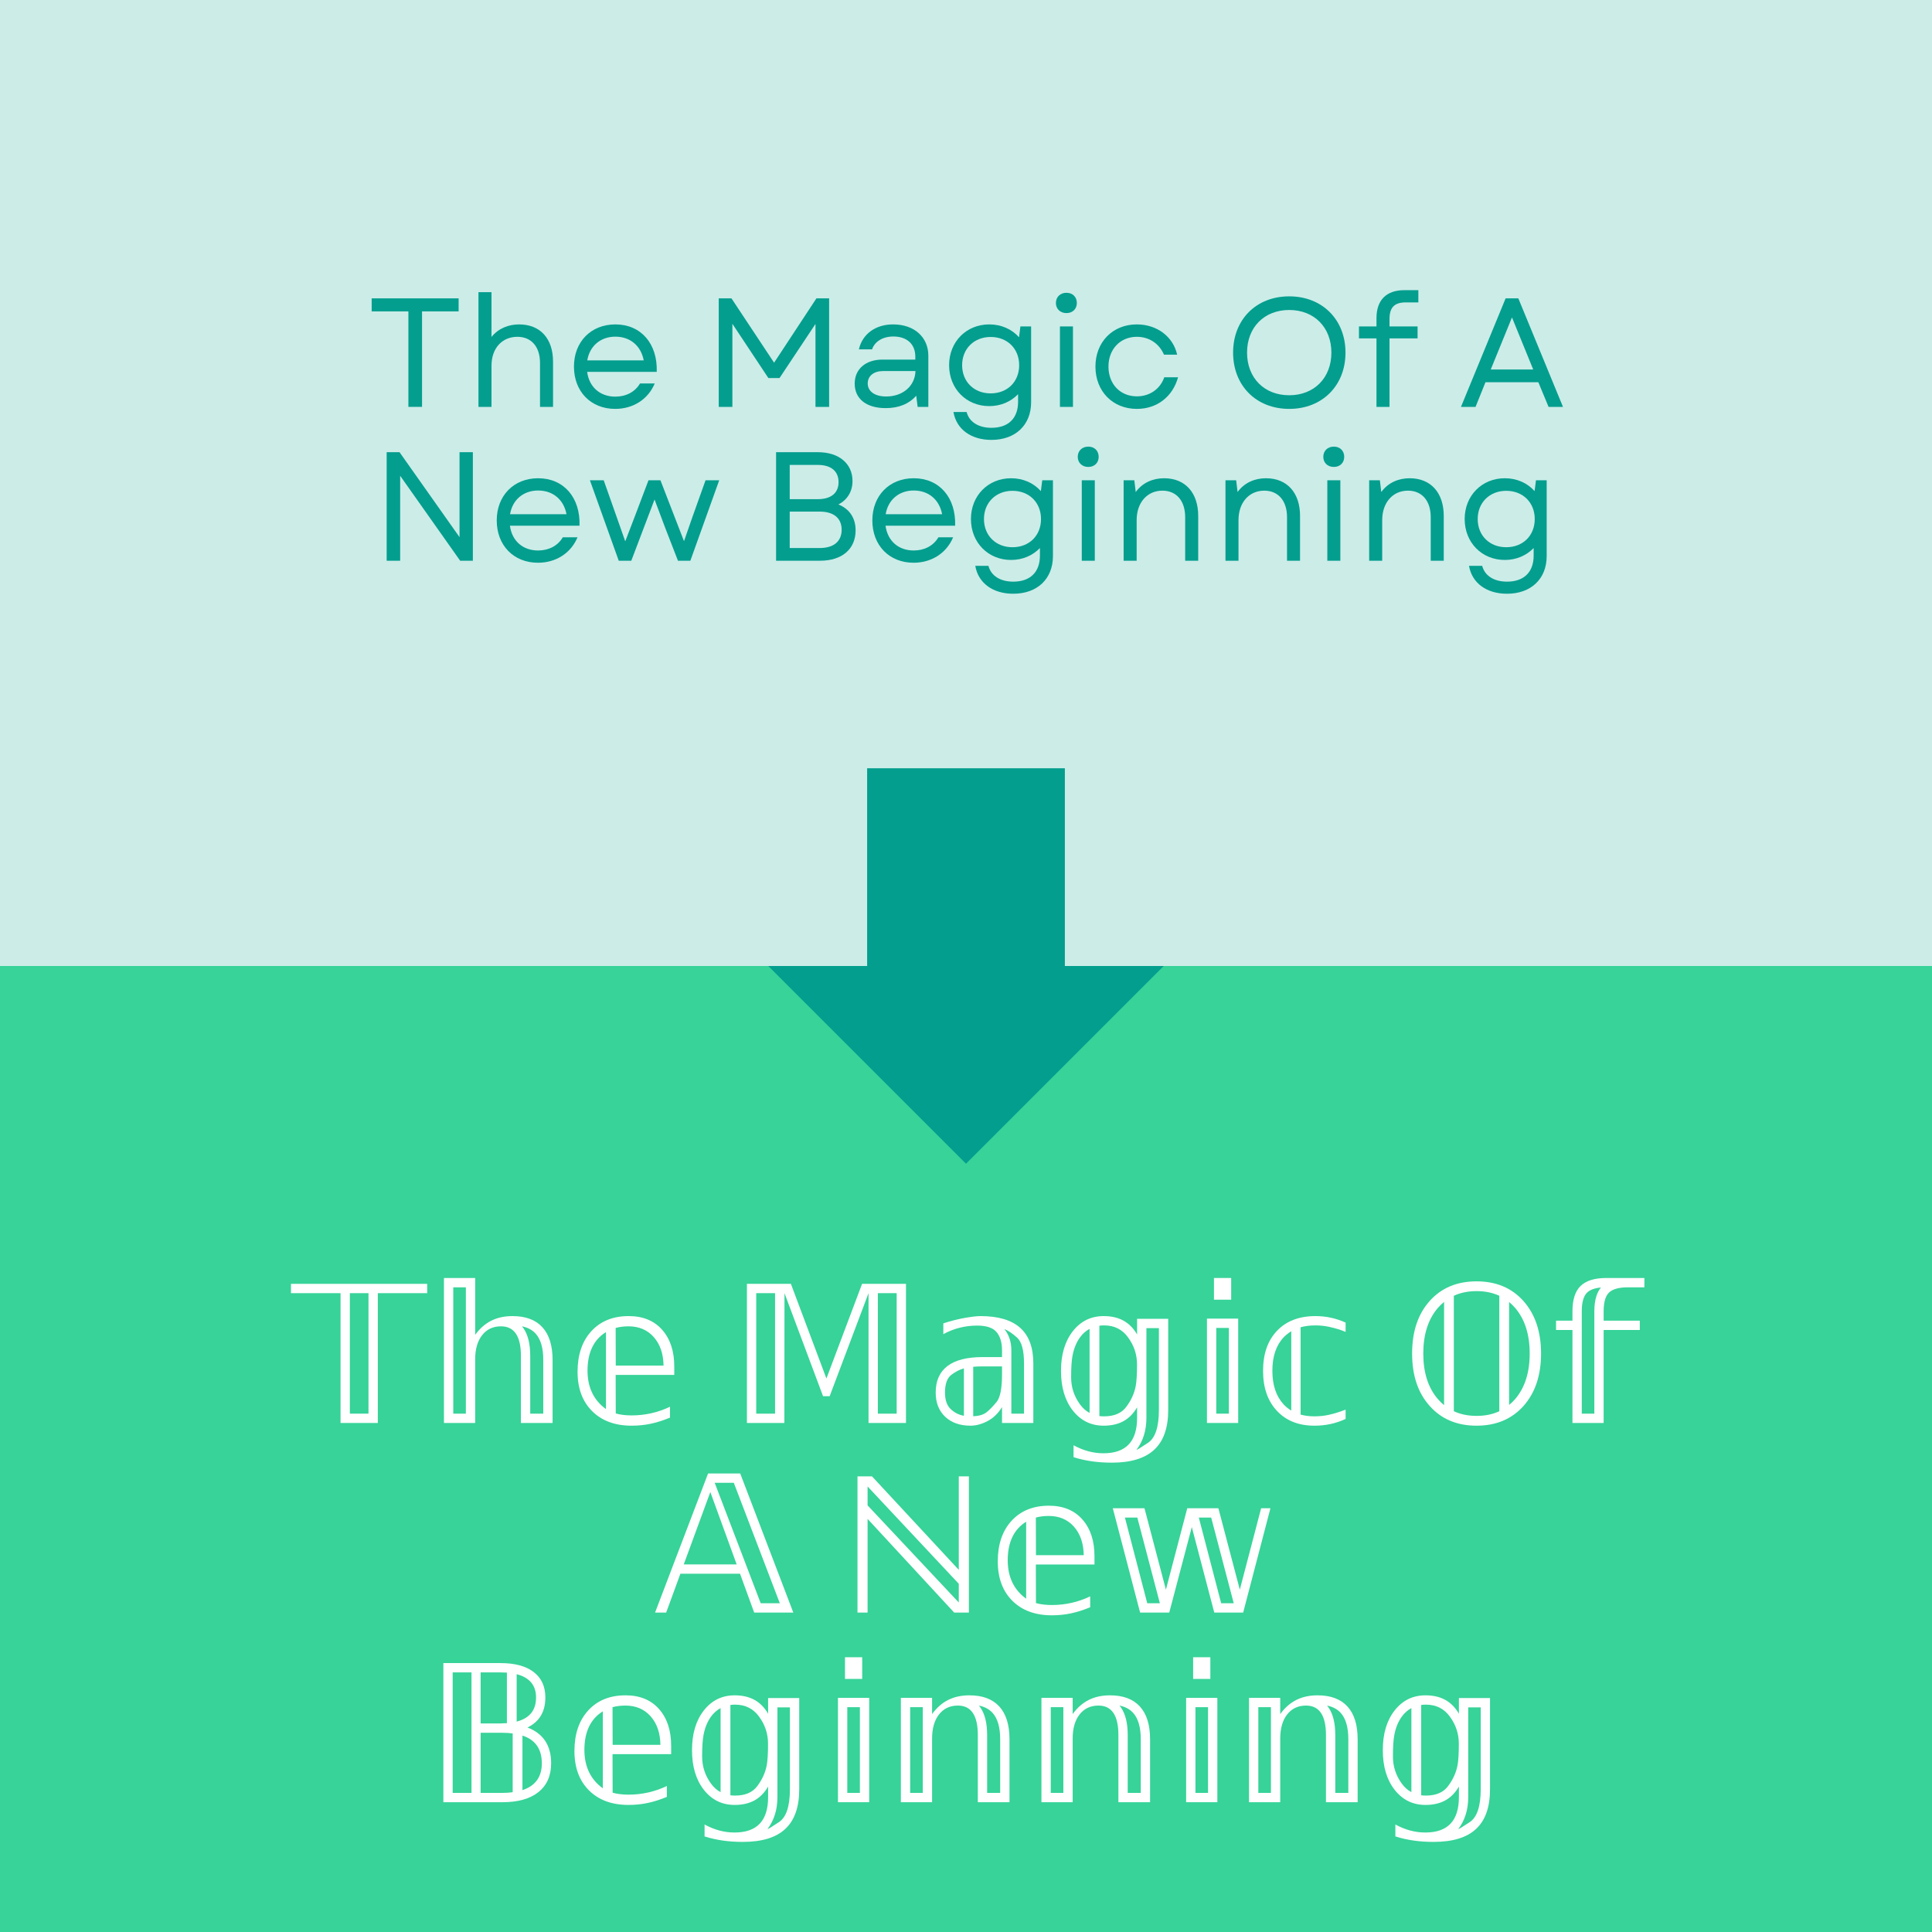 <svg xmlns="http://www.w3.org/2000/svg" xmlns:xlink="http://www.w3.org/1999/xlink" width="1080" zoomAndPan="magnify" viewBox="0 0 810 810" height="1080" preserveAspectRatio="xMidYMid meet" version="1.0"><defs><g/><clipPath id="1adf6268cb"><path d="M 322.102 322.102 L 487.898 322.102 L 487.898 487.898 L 322.102 487.898 Z M 322.102 322.102 " clip-rule="nonzero"/></clipPath><clipPath id="af37326616"><path d="M 405 487.898 L 322.102 405 L 363.551 405 L 363.551 322.102 L 446.449 322.102 L 446.449 405 L 487.898 405 L 405 487.898 " clip-rule="nonzero"/></clipPath></defs><rect x="-81" width="972" fill="#ffffff" y="-81" height="972" fill-opacity="1"/><rect x="-81" width="972" fill="#ffffff" y="-81" height="972" fill-opacity="1"/><rect x="-81" width="972" fill="#ccece8" y="-81" height="972" fill-opacity="1"/><path fill="#37d399" d="M -19.5 405 L 810 405 L 810 810 L -19.5 810 Z M -19.5 405 " fill-opacity="1" fill-rule="nonzero"/><g fill="#039e8e" fill-opacity="1"><g transform="translate(153.61, 170.586)"><g><path d="M 17.613 0 L 23.332 0 L 23.332 -40.035 L 38.672 -40.035 L 38.672 -45.496 L 2.211 -45.496 L 2.211 -40.035 L 17.613 -40.035 Z M 17.613 0 "/></g></g></g><g fill="#039e8e" fill-opacity="1"><g transform="translate(194.555, 170.586)"><g><path d="M 6.043 0 L 11.504 0 L 11.504 -17.223 C 11.504 -24.633 15.988 -29.379 22.359 -29.379 C 28.207 -29.379 31.848 -25.219 31.848 -18.457 L 31.848 0 L 37.309 0 L 37.309 -18.98 C 37.309 -28.598 31.977 -34.578 23.074 -34.578 C 18.719 -34.578 14.43 -32.953 11.504 -29.312 L 11.504 -48.098 L 6.043 -48.098 Z M 6.043 0 "/></g></g></g><g fill="#039e8e" fill-opacity="1"><g transform="translate(237.255, 170.586)"><g><path d="M 20.668 0.844 C 28.273 0.844 34.512 -3.25 37.242 -9.812 L 31.066 -9.812 C 28.988 -6.238 25.152 -4.289 20.734 -4.289 C 14.301 -4.289 9.75 -8.32 8.906 -14.688 L 38.086 -14.688 C 38.477 -26.453 31.523 -34.578 20.734 -34.578 C 10.527 -34.578 3.379 -27.297 3.379 -16.898 C 3.379 -6.434 10.465 0.844 20.668 0.844 Z M 8.969 -19.5 C 9.945 -25.477 14.492 -29.441 20.734 -29.441 C 26.906 -29.441 31.457 -25.672 32.629 -19.5 Z M 8.969 -19.5 "/></g></g></g><g fill="#039e8e" fill-opacity="1"><g transform="translate(278.59, 170.586)"><g/></g></g><g fill="#039e8e" fill-opacity="1"><g transform="translate(294.709, 170.586)"><g><path d="M 6.629 0 L 12.348 0 L 12.348 -34.836 L 27.43 -12.09 L 32.109 -12.09 L 47.188 -34.773 L 47.188 0 L 52.906 0 L 52.906 -45.496 L 47.578 -45.496 L 29.832 -18.523 L 11.961 -45.496 L 6.629 -45.496 Z M 6.629 0 "/></g></g></g><g fill="#039e8e" fill-opacity="1"><g transform="translate(354.241, 170.586)"><g><path d="M 17.094 0.52 C 22.555 0.52 26.844 -1.234 29.898 -4.68 L 30.484 0 L 34.969 0 L 34.969 -21.449 C 34.969 -29.246 29.055 -34.578 20.215 -34.578 C 12.867 -34.578 7.344 -30.613 5.848 -24.113 L 11.375 -24.113 C 12.48 -27.43 15.922 -29.508 20.277 -29.508 C 25.996 -29.508 29.508 -26.324 29.508 -21.059 L 29.508 -19.824 L 15.73 -19.824 C 8.711 -19.824 4.094 -15.859 4.094 -9.75 C 4.094 -3.379 8.969 0.52 17.094 0.52 Z M 9.555 -9.812 C 9.555 -13 12.152 -15.016 15.922 -15.016 L 29.574 -15.016 C 29.379 -8.773 24.309 -4.355 17.289 -4.355 C 12.543 -4.355 9.555 -6.5 9.555 -9.812 Z M 9.555 -9.812 "/></g></g></g><g fill="#039e8e" fill-opacity="1"><g transform="translate(394.537, 170.586)"><g><path d="M 21.125 13.844 C 31.199 13.844 37.762 7.605 37.762 -1.949 L 37.762 -33.73 L 33.277 -33.73 L 32.691 -29.184 C 29.703 -32.562 25.281 -34.578 20.215 -34.578 C 10.594 -34.578 3.379 -27.297 3.379 -17.484 C 3.379 -7.605 10.594 -0.324 20.215 -0.324 C 25.09 -0.324 29.312 -2.211 32.301 -5.328 L 32.301 -2.145 C 32.301 4.809 28.207 8.773 21.125 8.773 C 15.598 8.773 11.766 6.238 10.723 2.145 L 5.199 2.145 C 6.434 9.359 12.543 13.844 21.125 13.844 Z M 8.84 -17.484 C 8.84 -24.375 13.844 -29.312 20.797 -29.312 C 27.816 -29.312 32.758 -24.375 32.758 -17.484 C 32.758 -10.527 27.816 -5.656 20.797 -5.656 C 13.844 -5.656 8.84 -10.527 8.84 -17.484 Z M 8.84 -17.484 "/></g></g></g><g fill="#039e8e" fill-opacity="1"><g transform="translate(438.341, 170.586)"><g><path d="M 6.043 0 L 11.504 0 L 11.504 -33.73 L 6.043 -33.73 Z M 4.355 -43.547 C 4.355 -41.141 6.109 -39.32 8.773 -39.32 C 11.438 -39.32 13.129 -41.141 13.129 -43.547 C 13.129 -46.016 11.438 -47.836 8.773 -47.836 C 6.109 -47.836 4.355 -46.016 4.355 -43.547 Z M 4.355 -43.547 "/></g></g></g><g fill="#039e8e" fill-opacity="1"><g transform="translate(455.889, 170.586)"><g><path d="M 20.734 0.844 C 29.184 0.844 35.746 -4.227 38.023 -12.414 L 32.238 -12.414 C 30.547 -7.539 26.191 -4.418 20.734 -4.418 C 13.777 -4.418 8.84 -9.555 8.84 -16.898 C 8.84 -24.18 13.777 -29.379 20.734 -29.379 C 25.867 -29.379 30.094 -26.582 32.109 -21.902 L 37.633 -21.902 C 35.941 -29.508 29.117 -34.578 20.734 -34.578 C 10.594 -34.578 3.379 -27.168 3.379 -16.898 C 3.379 -6.566 10.594 0.844 20.734 0.844 Z M 20.734 0.844 "/></g></g></g><g fill="#039e8e" fill-opacity="1"><g transform="translate(497.094, 170.586)"><g/></g></g><g fill="#039e8e" fill-opacity="1"><g transform="translate(513.212, 170.586)"><g><path d="M 27.297 0.844 C 41.141 0.844 50.891 -8.906 50.891 -22.75 C 50.891 -36.594 41.141 -46.34 27.297 -46.34 C 13.453 -46.34 3.77 -36.594 3.77 -22.75 C 3.77 -8.906 13.453 0.844 27.297 0.844 Z M 9.621 -22.75 C 9.621 -33.344 16.832 -40.621 27.297 -40.621 C 37.762 -40.621 44.977 -33.344 44.977 -22.75 C 44.977 -12.152 37.762 -4.875 27.297 -4.875 C 16.832 -4.875 9.621 -12.152 9.621 -22.75 Z M 9.621 -22.75 "/></g></g></g><g fill="#039e8e" fill-opacity="1"><g transform="translate(567.806, 170.586)"><g><path d="M 9.293 -37.176 L 9.293 -33.73 L 1.949 -33.73 L 1.949 -28.727 L 9.293 -28.727 L 9.293 0 L 14.754 0 L 14.754 -28.727 L 26.52 -28.727 L 26.52 -33.73 L 14.754 -33.73 L 14.754 -36.852 C 14.754 -41.727 16.832 -43.805 21.578 -43.805 L 26.844 -43.805 L 26.844 -48.941 L 21.059 -48.941 C 13.453 -48.941 9.293 -44.848 9.293 -37.176 Z M 9.293 -37.176 "/></g></g></g><g fill="#039e8e" fill-opacity="1"><g transform="translate(595.298, 170.586)"><g/></g></g><g fill="#039e8e" fill-opacity="1"><g transform="translate(611.416, 170.586)"><g><path d="M 1.105 0 L 7.215 0 L 11.375 -10.336 L 33.539 -10.336 L 37.828 0 L 43.871 0 L 25.152 -45.496 L 19.824 -45.496 Z M 13.582 -15.664 L 22.488 -37.504 L 31.395 -15.664 Z M 13.582 -15.664 "/></g></g></g><g fill="#039e8e" fill-opacity="1"><g transform="translate(155.485, 235.086)"><g><path d="M 6.629 0 L 12.285 0 L 12.285 -35.617 L 37.438 0 L 42.766 0 L 42.766 -45.496 L 37.176 -45.496 L 37.176 -9.879 L 12.023 -45.496 L 6.629 -45.496 Z M 6.629 0 "/></g></g></g><g fill="#039e8e" fill-opacity="1"><g transform="translate(204.879, 235.086)"><g><path d="M 20.668 0.844 C 28.273 0.844 34.512 -3.25 37.242 -9.812 L 31.066 -9.812 C 28.988 -6.238 25.152 -4.289 20.734 -4.289 C 14.301 -4.289 9.75 -8.32 8.906 -14.688 L 38.086 -14.688 C 38.477 -26.453 31.523 -34.578 20.734 -34.578 C 10.527 -34.578 3.379 -27.297 3.379 -16.898 C 3.379 -6.434 10.465 0.844 20.668 0.844 Z M 8.969 -19.5 C 9.945 -25.477 14.492 -29.441 20.734 -29.441 C 26.906 -29.441 31.457 -25.672 32.629 -19.5 Z M 8.969 -19.5 "/></g></g></g><g fill="#039e8e" fill-opacity="1"><g transform="translate(246.215, 235.086)"><g><path d="M 13.195 0 L 18.457 0 L 28.207 -25.672 L 32.629 -13.91 L 38.023 0 L 43.223 0 L 55.312 -33.73 L 49.59 -33.73 L 44.133 -18.457 L 40.559 -8.188 L 30.676 -33.73 L 25.672 -33.73 L 19.887 -18.457 L 15.922 -8.125 L 12.285 -18.457 L 6.891 -33.73 L 1.105 -33.73 Z M 13.195 0 "/></g></g></g><g fill="#039e8e" fill-opacity="1"><g transform="translate(302.628, 235.086)"><g/></g></g><g fill="#039e8e" fill-opacity="1"><g transform="translate(318.746, 235.086)"><g><path d="M 6.629 0 L 25.09 0 C 34.254 0 39.973 -4.875 39.973 -12.738 C 39.973 -17.875 37.438 -21.707 32.758 -23.594 C 36.461 -25.477 38.672 -28.988 38.672 -33.406 C 38.672 -40.75 32.953 -45.496 24.242 -45.496 L 6.629 -45.496 Z M 12.348 -5.328 L 12.348 -20.602 L 24.895 -20.602 C 30.809 -20.602 34.121 -17.809 34.121 -13 C 34.121 -8.125 30.809 -5.328 24.957 -5.328 Z M 12.348 -25.805 L 12.348 -40.168 L 24.113 -40.168 C 29.637 -40.168 32.824 -37.566 32.824 -32.953 C 32.824 -28.402 29.703 -25.805 24.113 -25.805 Z M 12.348 -25.805 "/></g></g></g><g fill="#039e8e" fill-opacity="1"><g transform="translate(362.356, 235.086)"><g><path d="M 20.668 0.844 C 28.273 0.844 34.512 -3.25 37.242 -9.812 L 31.066 -9.812 C 28.988 -6.238 25.152 -4.289 20.734 -4.289 C 14.301 -4.289 9.75 -8.32 8.906 -14.688 L 38.086 -14.688 C 38.477 -26.453 31.523 -34.578 20.734 -34.578 C 10.527 -34.578 3.379 -27.297 3.379 -16.898 C 3.379 -6.434 10.465 0.844 20.668 0.844 Z M 8.969 -19.5 C 9.945 -25.477 14.492 -29.441 20.734 -29.441 C 26.906 -29.441 31.457 -25.672 32.629 -19.5 Z M 8.969 -19.5 "/></g></g></g><g fill="#039e8e" fill-opacity="1"><g transform="translate(403.691, 235.086)"><g><path d="M 21.125 13.844 C 31.199 13.844 37.762 7.605 37.762 -1.949 L 37.762 -33.73 L 33.277 -33.73 L 32.691 -29.184 C 29.703 -32.562 25.281 -34.578 20.215 -34.578 C 10.594 -34.578 3.379 -27.297 3.379 -17.484 C 3.379 -7.605 10.594 -0.324 20.215 -0.324 C 25.09 -0.324 29.312 -2.211 32.301 -5.328 L 32.301 -2.145 C 32.301 4.809 28.207 8.773 21.125 8.773 C 15.598 8.773 11.766 6.238 10.723 2.145 L 5.199 2.145 C 6.434 9.359 12.543 13.844 21.125 13.844 Z M 8.84 -17.484 C 8.84 -24.375 13.844 -29.312 20.797 -29.312 C 27.816 -29.312 32.758 -24.375 32.758 -17.484 C 32.758 -10.527 27.816 -5.656 20.797 -5.656 C 13.844 -5.656 8.84 -10.527 8.84 -17.484 Z M 8.84 -17.484 "/></g></g></g><g fill="#039e8e" fill-opacity="1"><g transform="translate(447.496, 235.086)"><g><path d="M 6.043 0 L 11.504 0 L 11.504 -33.73 L 6.043 -33.73 Z M 4.355 -43.547 C 4.355 -41.141 6.109 -39.32 8.773 -39.32 C 11.438 -39.32 13.129 -41.141 13.129 -43.547 C 13.129 -46.016 11.438 -47.836 8.773 -47.836 C 6.109 -47.836 4.355 -46.016 4.355 -43.547 Z M 4.355 -43.547 "/></g></g></g><g fill="#039e8e" fill-opacity="1"><g transform="translate(465.043, 235.086)"><g><path d="M 6.043 0 L 11.504 0 L 11.504 -17.027 C 11.504 -24.438 15.988 -29.379 22.293 -29.379 C 28.207 -29.379 31.848 -25.09 31.848 -18.262 L 31.848 0 L 37.309 0 L 37.309 -18.785 C 37.309 -28.402 31.977 -34.578 23.008 -34.578 C 18.457 -34.578 14.039 -32.824 11.113 -28.793 L 10.527 -33.73 L 6.043 -33.73 Z M 6.043 0 "/></g></g></g><g fill="#039e8e" fill-opacity="1"><g transform="translate(507.743, 235.086)"><g><path d="M 6.043 0 L 11.504 0 L 11.504 -17.027 C 11.504 -24.438 15.988 -29.379 22.293 -29.379 C 28.207 -29.379 31.848 -25.09 31.848 -18.262 L 31.848 0 L 37.309 0 L 37.309 -18.785 C 37.309 -28.402 31.977 -34.578 23.008 -34.578 C 18.457 -34.578 14.039 -32.824 11.113 -28.793 L 10.527 -33.73 L 6.043 -33.73 Z M 6.043 0 "/></g></g></g><g fill="#039e8e" fill-opacity="1"><g transform="translate(550.443, 235.086)"><g><path d="M 6.043 0 L 11.504 0 L 11.504 -33.73 L 6.043 -33.73 Z M 4.355 -43.547 C 4.355 -41.141 6.109 -39.32 8.773 -39.32 C 11.438 -39.32 13.129 -41.141 13.129 -43.547 C 13.129 -46.016 11.438 -47.836 8.773 -47.836 C 6.109 -47.836 4.355 -46.016 4.355 -43.547 Z M 4.355 -43.547 "/></g></g></g><g fill="#039e8e" fill-opacity="1"><g transform="translate(567.991, 235.086)"><g><path d="M 6.043 0 L 11.504 0 L 11.504 -17.027 C 11.504 -24.438 15.988 -29.379 22.293 -29.379 C 28.207 -29.379 31.848 -25.09 31.848 -18.262 L 31.848 0 L 37.309 0 L 37.309 -18.785 C 37.309 -28.402 31.977 -34.578 23.008 -34.578 C 18.457 -34.578 14.039 -32.824 11.113 -28.793 L 10.527 -33.73 L 6.043 -33.73 Z M 6.043 0 "/></g></g></g><g fill="#039e8e" fill-opacity="1"><g transform="translate(610.691, 235.086)"><g><path d="M 21.125 13.844 C 31.199 13.844 37.762 7.605 37.762 -1.949 L 37.762 -33.73 L 33.277 -33.73 L 32.691 -29.184 C 29.703 -32.562 25.281 -34.578 20.215 -34.578 C 10.594 -34.578 3.379 -27.297 3.379 -17.484 C 3.379 -7.605 10.594 -0.324 20.215 -0.324 C 25.09 -0.324 29.312 -2.211 32.301 -5.328 L 32.301 -2.145 C 32.301 4.809 28.207 8.773 21.125 8.773 C 15.598 8.773 11.766 6.238 10.723 2.145 L 5.199 2.145 C 6.434 9.359 12.543 13.844 21.125 13.844 Z M 8.84 -17.484 C 8.84 -24.375 13.844 -29.312 20.797 -29.312 C 27.816 -29.312 32.758 -24.375 32.758 -17.484 C 32.758 -10.527 27.816 -5.656 20.797 -5.656 C 13.844 -5.656 8.84 -10.527 8.84 -17.484 Z M 8.84 -17.484 "/></g></g></g><g clip-path="url(#1adf6268cb)"><g clip-path="url(#af37326616)"><path fill="#039e8e" d="M 322.102 322.102 L 487.898 322.102 L 487.898 487.898 L 322.102 487.898 Z M 322.102 322.102 " fill-opacity="1" fill-rule="nonzero"/></g></g><g fill="#ffffff" fill-opacity="1"><g transform="translate(122.228, 596.586)"><g><path d="M 24.453 -54.422 L 24.453 -3.906 L 32.266 -3.906 L 32.266 -54.422 Z M -0.234 -58.328 L 56.875 -58.328 L 56.875 -54.422 L 36.172 -54.422 L 36.172 0 L 20.547 0 L 20.547 -54.422 L -0.234 -54.422 Z M -0.234 -58.328 "/></g></g></g><g fill="#ffffff" fill-opacity="1"><g transform="translate(178.863, 596.586)"><g><path d="M 40 -40.516 C 40.238 -40.223 40.461 -39.922 40.672 -39.609 C 42.516 -36.898 43.438 -33.07 43.438 -28.125 L 43.438 -3.906 L 48.906 -3.906 L 48.906 -26.406 C 48.906 -31.438 47.828 -35.133 45.672 -37.5 C 44.285 -39.008 42.395 -40.016 40 -40.516 Z M 11.172 -56.875 L 11.172 -3.906 L 16.453 -3.906 L 16.453 -56.875 Z M 7.266 -60.781 L 20.359 -60.781 L 20.359 -36.953 C 22.254 -39.586 24.488 -41.555 27.062 -42.859 C 29.645 -44.16 32.617 -44.812 35.984 -44.812 C 41.504 -44.812 45.688 -43.254 48.531 -40.141 C 51.383 -37.023 52.812 -32.445 52.812 -26.406 L 52.812 0 L 39.531 0 L 39.531 -28.125 C 39.531 -32.27 38.832 -35.367 37.438 -37.422 C 36.051 -39.484 33.961 -40.516 31.172 -40.516 C 27.836 -40.516 25.203 -39.273 23.266 -36.797 C 21.328 -34.328 20.359 -30.957 20.359 -26.688 L 20.359 0 L 7.266 0 Z M 7.266 -60.781 "/></g></g></g><g fill="#ffffff" fill-opacity="1"><g transform="translate(237.802, 596.586)"><g><path d="M 44.891 -20.156 L 20.312 -20.156 L 20.359 -3.984 C 22.305 -3.441 24.52 -3.172 27 -3.172 C 32.645 -3.172 38.008 -4.379 43.094 -6.797 L 43.094 -2.234 C 40.25 -1.055 37.555 -0.203 35.016 0.328 C 32.484 0.867 29.82 1.141 27.031 1.141 C 20.051 1.141 14.523 -0.891 10.453 -4.953 C 6.379 -9.023 4.344 -14.523 4.344 -21.453 C 4.344 -28.609 6.273 -34.289 10.141 -38.5 C 14.004 -42.707 19.219 -44.812 25.781 -44.812 C 31.75 -44.812 36.426 -42.895 39.812 -39.062 C 43.195 -35.238 44.891 -30.109 44.891 -23.672 Z M 16.25 -38.094 C 11.094 -34.914 8.516 -29.508 8.516 -21.875 C 8.547 -14.875 11.125 -9.523 16.25 -5.828 Z M 20.359 -24.062 L 40.391 -24.062 C 40.316 -29.008 38.953 -32.988 36.297 -36 C 33.641 -39.008 30.109 -40.516 25.703 -40.516 C 23.773 -40.516 21.977 -40.289 20.312 -39.844 Z M 20.359 -24.062 "/></g></g></g><g fill="#ffffff" fill-opacity="1"><g transform="translate(287.016, 596.586)"><g/></g></g><g fill="#ffffff" fill-opacity="1"><g transform="translate(305.494, 596.586)"><g><path d="M 58.641 0 L 58.641 -54.422 L 42.344 -11.219 L 39.578 -11.219 L 23.406 -54.422 L 23.359 0 L 7.656 0 L 7.656 -58.328 L 26.094 -58.328 L 40.984 -18.641 L 55.938 -58.328 L 74.344 -58.328 L 74.344 0 Z M 62.547 -54.422 L 62.547 -3.906 L 70.438 -3.906 L 70.438 -54.422 Z M 11.562 -54.422 L 11.562 -3.906 L 19.453 -3.906 L 19.453 -54.422 Z M 11.562 -54.422 "/></g></g></g><g fill="#ffffff" fill-opacity="1"><g transform="translate(387.479, 596.586)"><g><path d="M 41.844 -24.969 C 41.844 -30.457 40.863 -34.07 38.906 -35.812 C 36.957 -37.562 35.188 -38.75 33.594 -39.375 C 35.551 -36.957 36.531 -33.977 36.531 -30.438 L 36.531 -3.906 L 41.844 -3.906 Z M 45.75 -24.969 L 45.75 0 L 32.625 0 L 32.625 -6.641 C 30.977 -3.984 28.93 -2.02 26.484 -0.75 C 24.035 0.508 21.691 1.141 19.453 1.141 C 14.973 1.141 11.41 -0.113 8.766 -2.625 C 6.129 -5.145 4.812 -8.516 4.812 -12.734 C 4.812 -17.66 6.457 -21.375 9.75 -23.875 C 13.039 -26.375 17.957 -27.625 24.5 -27.625 L 32.625 -27.625 L 32.625 -30.438 C 32.625 -33.738 31.859 -36.297 30.328 -38.109 C 28.805 -39.922 26.082 -40.828 22.156 -40.828 C 19.656 -40.828 17.219 -40.523 14.844 -39.922 C 12.477 -39.328 10.203 -38.43 8.016 -37.234 L 8.016 -41.766 C 11.109 -42.773 14.109 -43.535 17.016 -44.047 C 19.922 -44.555 22.102 -44.812 23.562 -44.812 C 31.008 -44.812 36.566 -43.172 40.234 -39.891 C 43.91 -36.609 45.75 -31.633 45.75 -24.969 Z M 32.625 -20.391 L 32.625 -23.719 L 24.5 -23.719 C 23.094 -23.719 21.773 -23.664 20.547 -23.562 L 20.547 -2.812 C 22.992 -2.914 24.852 -3.473 26.125 -4.484 C 27.406 -5.504 28.816 -6.953 30.359 -8.828 C 31.867 -10.68 32.625 -14.535 32.625 -20.391 Z M 16.641 -3.016 L 16.641 -22.891 C 14.898 -22.422 13.145 -21.516 11.375 -20.172 C 9.602 -18.836 8.719 -16.359 8.719 -12.734 C 8.719 -9.641 9.508 -7.336 11.094 -5.828 C 12.688 -4.316 14.535 -3.379 16.641 -3.016 Z M 16.641 -3.016 "/></g></g></g><g fill="#ffffff" fill-opacity="1"><g transform="translate(440.403, 596.586)"><g><path d="M 40.234 -39.766 L 40.234 -2.156 C 40.234 3.113 38.852 7.57 36.094 11.219 C 36.227 11.344 37.82 10.383 40.875 8.344 C 43.938 6.301 45.469 1.707 45.469 -5.438 L 45.469 -39.766 Z M 9.688 14.344 L 9.688 9.344 C 11.801 10.488 13.883 11.332 15.938 11.875 C 18 12.426 20.098 12.703 22.234 12.703 C 26.941 12.703 30.469 11.469 32.812 9 C 35.156 6.539 36.328 2.82 36.328 -2.156 L 36.328 -6.562 C 34.816 -3.957 32.91 -2.02 30.609 -0.75 C 28.305 0.508 25.539 1.141 22.312 1.141 C 17.02 1.141 12.711 -0.969 9.391 -5.188 C 6.078 -9.414 4.422 -14.969 4.422 -21.844 C 4.422 -28.719 6.078 -34.266 9.391 -38.484 C 12.711 -42.703 17.02 -44.812 22.312 -44.812 C 25.539 -44.812 28.305 -44.176 30.609 -42.906 C 32.91 -41.645 34.816 -39.711 36.328 -37.109 L 36.328 -43.672 L 49.375 -43.672 L 49.375 -5.438 C 49.375 2.02 47.43 7.562 43.547 11.188 C 39.672 14.82 33.738 16.641 25.75 16.641 C 22.781 16.641 19.977 16.453 17.344 16.078 C 14.719 15.703 12.164 15.125 9.688 14.344 Z M 8.672 -19.141 C 8.672 -15.004 9.895 -11.242 12.344 -7.859 C 13.488 -6.266 14.844 -5.051 16.406 -4.219 L 16.406 -39.453 C 14.844 -38.617 13.488 -37.41 12.344 -35.828 C 10.863 -33.766 9.836 -31.238 9.266 -28.25 C 8.867 -26.289 8.672 -23.254 8.672 -19.141 Z M 20.516 -2.891 C 21.16 -2.816 21.82 -2.781 22.5 -2.781 C 26.801 -2.781 29.926 -4.145 31.875 -6.875 C 33.883 -9.582 35.176 -12.445 35.75 -15.469 C 36.113 -17.395 36.297 -20.414 36.297 -24.531 C 36.297 -28.676 35.055 -32.441 32.578 -35.828 C 30.16 -39.211 26.801 -40.906 22.5 -40.906 C 21.82 -40.906 21.16 -40.863 20.516 -40.781 Z M 20.516 -2.891 "/></g></g></g><g fill="#ffffff" fill-opacity="1"><g transform="translate(497.038, 596.586)"><g><path d="M 12.891 -39.844 L 12.891 -3.906 L 18.172 -3.906 L 18.172 -39.844 Z M 11.922 -60.781 L 19.141 -60.781 L 19.141 -51.688 L 11.922 -51.688 Z M 8.984 -43.75 L 22.078 -43.75 L 22.078 0 L 8.984 0 Z M 8.984 -43.75 "/></g></g></g><g fill="#ffffff" fill-opacity="1"><g transform="translate(525.121, 596.586)"><g><path d="M 39.031 -5.594 L 39.031 -1.688 C 37.02 -0.75 34.941 -0.047 32.797 0.422 C 30.648 0.898 28.363 1.141 25.938 1.141 C 19.352 1.141 14.117 -0.93 10.234 -5.078 C 6.359 -9.223 4.422 -14.812 4.422 -21.844 C 4.422 -28.977 6.379 -34.586 10.297 -38.672 C 14.211 -42.766 19.582 -44.812 26.406 -44.812 C 28.625 -44.812 30.785 -44.582 32.891 -44.125 C 35.004 -43.664 37.051 -42.984 39.031 -42.078 L 39.031 -38.172 C 37.227 -38.973 34.91 -39.688 32.078 -40.312 C 30.223 -40.707 28.332 -40.906 26.406 -40.906 C 24.113 -40.906 22.031 -40.645 20.156 -40.125 L 20.156 -3.516 C 21.906 -3.023 23.832 -2.781 25.938 -2.781 C 28.07 -2.781 30.078 -2.988 31.953 -3.406 C 34.191 -3.895 36.551 -4.625 39.031 -5.594 Z M 16.25 -5.203 L 16.25 -38.438 C 15.102 -37.758 14.062 -36.941 13.125 -35.984 C 9.926 -32.648 8.328 -27.938 8.328 -21.844 C 8.328 -15.852 9.914 -11.148 13.094 -7.734 C 14.031 -6.742 15.082 -5.898 16.25 -5.203 Z M 16.25 -5.203 "/></g></g></g><g fill="#ffffff" fill-opacity="1"><g transform="translate(569.101, 596.586)"><g/></g></g><g fill="#ffffff" fill-opacity="1"><g transform="translate(587.58, 596.586)"><g><path d="M 31.484 -59.375 C 39.66 -59.375 46.195 -56.641 51.094 -51.172 C 56.039 -45.629 58.516 -38.273 58.516 -29.109 C 58.516 -19.961 56.055 -12.629 51.141 -7.109 C 46.211 -1.609 39.66 1.141 31.484 1.141 C 23.285 1.141 16.738 -1.609 11.844 -7.109 C 6.914 -12.578 4.453 -19.91 4.453 -29.109 C 4.453 -38.328 6.914 -45.68 11.844 -51.172 C 16.738 -56.641 23.285 -59.375 31.484 -59.375 Z M 21.953 -4.922 C 24.766 -3.617 27.941 -2.969 31.484 -2.969 C 35.023 -2.969 38.203 -3.617 41.016 -4.922 L 41.016 -53.328 C 38.203 -54.629 35.023 -55.281 31.484 -55.281 C 27.941 -55.281 24.766 -54.629 21.953 -53.328 Z M 17.859 -7.469 L 17.859 -50.75 C 16.922 -49.988 16.035 -49.129 15.203 -48.172 C 11.16 -43.43 9.141 -37.078 9.141 -29.109 C 9.141 -21.141 11.16 -14.797 15.203 -10.078 C 16.035 -9.117 16.922 -8.25 17.859 -7.469 Z M 45.125 -50.703 L 45.125 -7.547 C 46.031 -8.297 46.891 -9.141 47.703 -10.078 C 51.734 -14.816 53.75 -21.164 53.75 -29.125 C 53.75 -37.082 51.734 -43.43 47.703 -48.172 C 46.891 -49.109 46.031 -49.953 45.125 -50.703 Z M 4.453 -29.109 Z M 4.453 -29.109 "/></g></g></g><g fill="#ffffff" fill-opacity="1"><g transform="translate(650.542, 596.586)"><g><path d="M 20.672 -56.797 C 17.984 -56.535 16.039 -55.82 14.844 -54.656 C 13.363 -53.195 12.625 -50.578 12.625 -46.797 L 12.625 -3.906 L 17.891 -3.906 L 17.891 -46.797 C 17.891 -49.273 18.176 -51.398 18.75 -53.172 C 19.219 -54.629 19.859 -55.836 20.672 -56.797 Z M 38.875 -60.781 L 38.875 -56.875 L 32.078 -56.875 C 28.223 -56.875 25.539 -56.133 24.031 -54.656 C 22.539 -53.219 21.797 -50.598 21.797 -46.797 L 21.797 -42.891 L 36.953 -42.891 L 36.953 -38.984 L 21.797 -38.984 L 21.797 0 L 8.719 0 L 8.719 -38.984 L 1.844 -38.984 L 1.844 -42.891 L 8.719 -42.891 L 8.719 -46.797 C 8.719 -51.691 9.848 -55.234 12.109 -57.422 C 14.398 -59.66 17.992 -60.781 22.891 -60.781 Z M 38.875 -60.781 "/></g></g></g><g fill="#ffffff" fill-opacity="1"><g transform="translate(274.009, 676.086)"><g><path d="M 33.641 -54.422 L 25.625 -54.422 L 44.922 -3.906 L 52.938 -3.906 Z M 36.328 -58.328 L 58.594 0 L 42.188 0 L 36.25 -16.297 L 11.25 -16.297 L 5.281 0 L 0.625 0 L 22.859 -58.328 Z M 23.797 -50.547 L 12.656 -20.203 L 34.844 -20.203 Z M 23.797 -50.547 "/></g></g></g><g fill="#ffffff" fill-opacity="1"><g transform="translate(333.261, 676.086)"><g/></g></g><g fill="#ffffff" fill-opacity="1"><g transform="translate(351.739, 676.086)"><g><path d="M 7.766 0 L 7.766 -57.125 L 13.844 -57.125 L 50.234 -17.922 L 50.234 -57.125 L 54.484 -57.125 L 54.484 0 L 48.312 0 L 12 -39.281 L 12 0 Z M 50.234 -4.234 L 50.234 -12.078 L 12 -52.875 L 12 -44.953 Z M 50.234 -4.234 "/></g></g></g><g fill="#ffffff" fill-opacity="1"><g transform="translate(413.973, 676.086)"><g><path d="M 44.891 -20.156 L 20.312 -20.156 L 20.359 -3.984 C 22.305 -3.441 24.52 -3.172 27 -3.172 C 32.645 -3.172 38.008 -4.379 43.094 -6.797 L 43.094 -2.234 C 40.25 -1.055 37.555 -0.203 35.016 0.328 C 32.484 0.867 29.82 1.141 27.031 1.141 C 20.051 1.141 14.523 -0.891 10.453 -4.953 C 6.379 -9.023 4.344 -14.523 4.344 -21.453 C 4.344 -28.609 6.273 -34.289 10.141 -38.5 C 14.004 -42.707 19.219 -44.812 25.781 -44.812 C 31.75 -44.812 36.426 -42.895 39.812 -39.062 C 43.195 -35.238 44.891 -30.109 44.891 -23.672 Z M 16.25 -38.094 C 11.094 -34.914 8.516 -29.508 8.516 -21.875 C 8.547 -14.875 11.125 -9.523 16.25 -5.828 Z M 20.359 -24.062 L 40.391 -24.062 C 40.316 -29.008 38.953 -32.988 36.297 -36 C 33.641 -39.008 30.109 -40.516 25.703 -40.516 C 23.773 -40.516 21.977 -40.289 20.312 -39.844 Z M 20.359 -24.062 "/></g></g></g><g fill="#ffffff" fill-opacity="1"><g transform="translate(463.187, 676.086)"><g><path d="M 39.422 -39.844 L 48.797 -3.906 L 54.062 -3.906 L 44.609 -39.844 Z M 8.438 -39.844 L 17.812 -3.906 L 23.094 -3.906 L 13.641 -39.844 Z M 3.359 -43.75 L 16.641 -43.75 L 25.625 -9.609 L 34.578 -43.75 L 47.625 -43.75 L 56.609 -9.609 L 65.547 -43.75 L 69.453 -43.75 L 58.016 0 L 45.906 0 L 36.484 -35.859 L 27.031 0 L 14.812 0 Z M 3.359 -43.75 "/></g></g></g><g fill="#ffffff" fill-opacity="1"><g transform="translate(178.021, 755.586)"><g><path d="M 7.859 -58.328 L 31.844 -58.328 C 37.852 -58.328 42.484 -57.078 45.734 -54.578 C 48.992 -52.078 50.625 -48.52 50.625 -43.906 C 50.625 -37.945 48.125 -33.754 43.125 -31.328 C 49.738 -28.805 53.047 -23.805 53.047 -16.328 C 53.047 -11.117 51.273 -7.094 47.734 -4.25 C 44.191 -1.414 39.156 0 32.625 0 L 7.859 0 Z M 23.484 -29.109 L 23.484 -3.906 L 32.625 -3.906 C 34.156 -3.906 35.586 -4 36.922 -4.188 L 36.922 -28.828 C 35.586 -29.016 34.156 -29.109 32.625 -29.109 Z M 23.484 -54.422 L 23.484 -33.016 L 31.844 -33.016 C 32.781 -33.086 33.664 -33.125 34.5 -33.125 L 34.5 -54.344 C 33.664 -54.395 32.781 -54.422 31.844 -54.422 Z M 11.766 -54.422 L 11.766 -3.906 L 19.656 -3.906 L 19.656 -54.422 Z M 41.016 -5.078 C 46.43 -6.848 49.141 -10.598 49.141 -16.328 C 49.141 -22.297 46.43 -26.164 41.016 -27.938 Z M 38.594 -33.797 C 44.008 -35.203 46.719 -38.57 46.719 -43.906 C 46.719 -49.008 44.008 -52.266 38.594 -53.672 Z M 38.594 -33.797 "/></g></g></g><g fill="#ffffff" fill-opacity="1"><g transform="translate(236.491, 755.586)"><g><path d="M 44.891 -20.156 L 20.312 -20.156 L 20.359 -3.984 C 22.305 -3.441 24.52 -3.172 27 -3.172 C 32.645 -3.172 38.008 -4.379 43.094 -6.797 L 43.094 -2.234 C 40.25 -1.055 37.555 -0.203 35.016 0.328 C 32.484 0.867 29.82 1.141 27.031 1.141 C 20.051 1.141 14.523 -0.891 10.453 -4.953 C 6.379 -9.023 4.344 -14.523 4.344 -21.453 C 4.344 -28.609 6.273 -34.289 10.141 -38.5 C 14.004 -42.707 19.219 -44.812 25.781 -44.812 C 31.75 -44.812 36.426 -42.895 39.812 -39.062 C 43.195 -35.238 44.891 -30.109 44.891 -23.672 Z M 16.25 -38.094 C 11.094 -34.914 8.516 -29.508 8.516 -21.875 C 8.547 -14.875 11.125 -9.523 16.25 -5.828 Z M 20.359 -24.062 L 40.391 -24.062 C 40.316 -29.008 38.953 -32.988 36.297 -36 C 33.641 -39.008 30.109 -40.516 25.703 -40.516 C 23.773 -40.516 21.977 -40.289 20.312 -39.844 Z M 20.359 -24.062 "/></g></g></g><g fill="#ffffff" fill-opacity="1"><g transform="translate(285.705, 755.586)"><g><path d="M 40.234 -39.766 L 40.234 -2.156 C 40.234 3.113 38.852 7.57 36.094 11.219 C 36.227 11.344 37.82 10.383 40.875 8.344 C 43.938 6.301 45.469 1.707 45.469 -5.438 L 45.469 -39.766 Z M 9.688 14.344 L 9.688 9.344 C 11.801 10.488 13.883 11.332 15.938 11.875 C 18 12.426 20.098 12.703 22.234 12.703 C 26.941 12.703 30.469 11.469 32.812 9 C 35.156 6.539 36.328 2.82 36.328 -2.156 L 36.328 -6.562 C 34.816 -3.957 32.91 -2.02 30.609 -0.75 C 28.305 0.508 25.539 1.141 22.312 1.141 C 17.02 1.141 12.711 -0.969 9.391 -5.188 C 6.078 -9.414 4.422 -14.969 4.422 -21.844 C 4.422 -28.719 6.078 -34.266 9.391 -38.484 C 12.711 -42.703 17.02 -44.812 22.312 -44.812 C 25.539 -44.812 28.305 -44.176 30.609 -42.906 C 32.91 -41.645 34.816 -39.711 36.328 -37.109 L 36.328 -43.672 L 49.375 -43.672 L 49.375 -5.438 C 49.375 2.02 47.43 7.562 43.547 11.188 C 39.672 14.82 33.738 16.641 25.75 16.641 C 22.781 16.641 19.977 16.453 17.344 16.078 C 14.719 15.703 12.164 15.125 9.688 14.344 Z M 8.672 -19.141 C 8.672 -15.004 9.895 -11.242 12.344 -7.859 C 13.488 -6.266 14.844 -5.051 16.406 -4.219 L 16.406 -39.453 C 14.844 -38.617 13.488 -37.41 12.344 -35.828 C 10.863 -33.766 9.836 -31.238 9.266 -28.25 C 8.867 -26.289 8.672 -23.254 8.672 -19.141 Z M 20.516 -2.891 C 21.16 -2.816 21.82 -2.781 22.5 -2.781 C 26.801 -2.781 29.926 -4.145 31.875 -6.875 C 33.883 -9.582 35.176 -12.445 35.75 -15.469 C 36.113 -17.395 36.297 -20.414 36.297 -24.531 C 36.297 -28.676 35.055 -32.441 32.578 -35.828 C 30.16 -39.211 26.801 -40.906 22.5 -40.906 C 21.82 -40.906 21.16 -40.863 20.516 -40.781 Z M 20.516 -2.891 "/></g></g></g><g fill="#ffffff" fill-opacity="1"><g transform="translate(342.34, 755.586)"><g><path d="M 12.891 -39.844 L 12.891 -3.906 L 18.172 -3.906 L 18.172 -39.844 Z M 11.922 -60.781 L 19.141 -60.781 L 19.141 -51.688 L 11.922 -51.688 Z M 8.984 -43.75 L 22.078 -43.75 L 22.078 0 L 8.984 0 Z M 8.984 -43.75 "/></g></g></g><g fill="#ffffff" fill-opacity="1"><g transform="translate(370.424, 755.586)"><g><path d="M 40 -40.516 C 40.238 -40.223 40.461 -39.922 40.672 -39.609 C 42.516 -36.898 43.438 -33.07 43.438 -28.125 L 43.438 -3.906 L 48.906 -3.906 L 48.906 -26.406 C 48.906 -31.438 47.828 -35.133 45.672 -37.5 C 44.285 -39.008 42.395 -40.016 40 -40.516 Z M 11.172 -39.844 L 11.172 -3.906 L 16.453 -3.906 L 16.453 -39.844 Z M 7.266 -43.75 L 20.359 -43.75 L 20.359 -36.953 C 22.254 -39.586 24.488 -41.555 27.062 -42.859 C 29.645 -44.16 32.617 -44.812 35.984 -44.812 C 41.504 -44.812 45.688 -43.254 48.531 -40.141 C 51.383 -37.023 52.812 -32.445 52.812 -26.406 L 52.812 0 L 39.531 0 L 39.531 -28.125 C 39.531 -32.27 38.832 -35.367 37.438 -37.422 C 36.051 -39.484 33.961 -40.516 31.172 -40.516 C 27.836 -40.516 25.203 -39.273 23.266 -36.797 C 21.328 -34.328 20.359 -30.957 20.359 -26.688 L 20.359 0 L 7.266 0 Z M 7.266 -43.75 "/></g></g></g><g fill="#ffffff" fill-opacity="1"><g transform="translate(429.363, 755.586)"><g><path d="M 40 -40.516 C 40.238 -40.223 40.461 -39.922 40.672 -39.609 C 42.516 -36.898 43.438 -33.07 43.438 -28.125 L 43.438 -3.906 L 48.906 -3.906 L 48.906 -26.406 C 48.906 -31.438 47.828 -35.133 45.672 -37.5 C 44.285 -39.008 42.395 -40.016 40 -40.516 Z M 11.172 -39.844 L 11.172 -3.906 L 16.453 -3.906 L 16.453 -39.844 Z M 7.266 -43.75 L 20.359 -43.75 L 20.359 -36.953 C 22.254 -39.586 24.488 -41.555 27.062 -42.859 C 29.645 -44.16 32.617 -44.812 35.984 -44.812 C 41.504 -44.812 45.688 -43.254 48.531 -40.141 C 51.383 -37.023 52.812 -32.445 52.812 -26.406 L 52.812 0 L 39.531 0 L 39.531 -28.125 C 39.531 -32.27 38.832 -35.367 37.438 -37.422 C 36.051 -39.484 33.961 -40.516 31.172 -40.516 C 27.836 -40.516 25.203 -39.273 23.266 -36.797 C 21.328 -34.328 20.359 -30.957 20.359 -26.688 L 20.359 0 L 7.266 0 Z M 7.266 -43.75 "/></g></g></g><g fill="#ffffff" fill-opacity="1"><g transform="translate(488.303, 755.586)"><g><path d="M 12.891 -39.844 L 12.891 -3.906 L 18.172 -3.906 L 18.172 -39.844 Z M 11.922 -60.781 L 19.141 -60.781 L 19.141 -51.688 L 11.922 -51.688 Z M 8.984 -43.75 L 22.078 -43.75 L 22.078 0 L 8.984 0 Z M 8.984 -43.75 "/></g></g></g><g fill="#ffffff" fill-opacity="1"><g transform="translate(516.386, 755.586)"><g><path d="M 40 -40.516 C 40.238 -40.223 40.461 -39.922 40.672 -39.609 C 42.516 -36.898 43.438 -33.07 43.438 -28.125 L 43.438 -3.906 L 48.906 -3.906 L 48.906 -26.406 C 48.906 -31.438 47.828 -35.133 45.672 -37.5 C 44.285 -39.008 42.395 -40.016 40 -40.516 Z M 11.172 -39.844 L 11.172 -3.906 L 16.453 -3.906 L 16.453 -39.844 Z M 7.266 -43.75 L 20.359 -43.75 L 20.359 -36.953 C 22.254 -39.586 24.488 -41.555 27.062 -42.859 C 29.645 -44.16 32.617 -44.812 35.984 -44.812 C 41.504 -44.812 45.688 -43.254 48.531 -40.141 C 51.383 -37.023 52.812 -32.445 52.812 -26.406 L 52.812 0 L 39.531 0 L 39.531 -28.125 C 39.531 -32.27 38.832 -35.367 37.438 -37.422 C 36.051 -39.484 33.961 -40.516 31.172 -40.516 C 27.836 -40.516 25.203 -39.273 23.266 -36.797 C 21.328 -34.328 20.359 -30.957 20.359 -26.688 L 20.359 0 L 7.266 0 Z M 7.266 -43.75 "/></g></g></g><g fill="#ffffff" fill-opacity="1"><g transform="translate(575.325, 755.586)"><g><path d="M 40.234 -39.766 L 40.234 -2.156 C 40.234 3.113 38.852 7.57 36.094 11.219 C 36.227 11.344 37.82 10.383 40.875 8.344 C 43.938 6.301 45.469 1.707 45.469 -5.438 L 45.469 -39.766 Z M 9.688 14.344 L 9.688 9.344 C 11.801 10.488 13.883 11.332 15.938 11.875 C 18 12.426 20.098 12.703 22.234 12.703 C 26.941 12.703 30.469 11.469 32.812 9 C 35.156 6.539 36.328 2.82 36.328 -2.156 L 36.328 -6.562 C 34.816 -3.957 32.91 -2.02 30.609 -0.75 C 28.305 0.508 25.539 1.141 22.312 1.141 C 17.02 1.141 12.711 -0.969 9.391 -5.188 C 6.078 -9.414 4.422 -14.969 4.422 -21.844 C 4.422 -28.719 6.078 -34.266 9.391 -38.484 C 12.711 -42.703 17.02 -44.812 22.312 -44.812 C 25.539 -44.812 28.305 -44.176 30.609 -42.906 C 32.91 -41.645 34.816 -39.711 36.328 -37.109 L 36.328 -43.672 L 49.375 -43.672 L 49.375 -5.438 C 49.375 2.02 47.43 7.562 43.547 11.188 C 39.672 14.82 33.738 16.641 25.75 16.641 C 22.781 16.641 19.977 16.453 17.344 16.078 C 14.719 15.703 12.164 15.125 9.688 14.344 Z M 8.672 -19.141 C 8.672 -15.004 9.895 -11.242 12.344 -7.859 C 13.488 -6.266 14.844 -5.051 16.406 -4.219 L 16.406 -39.453 C 14.844 -38.617 13.488 -37.41 12.344 -35.828 C 10.863 -33.766 9.836 -31.238 9.266 -28.25 C 8.867 -26.289 8.672 -23.254 8.672 -19.141 Z M 20.516 -2.891 C 21.16 -2.816 21.82 -2.781 22.5 -2.781 C 26.801 -2.781 29.926 -4.145 31.875 -6.875 C 33.883 -9.582 35.176 -12.445 35.75 -15.469 C 36.113 -17.395 36.297 -20.414 36.297 -24.531 C 36.297 -28.676 35.055 -32.441 32.578 -35.828 C 30.16 -39.211 26.801 -40.906 22.5 -40.906 C 21.82 -40.906 21.16 -40.863 20.516 -40.781 Z M 20.516 -2.891 "/></g></g></g></svg>
